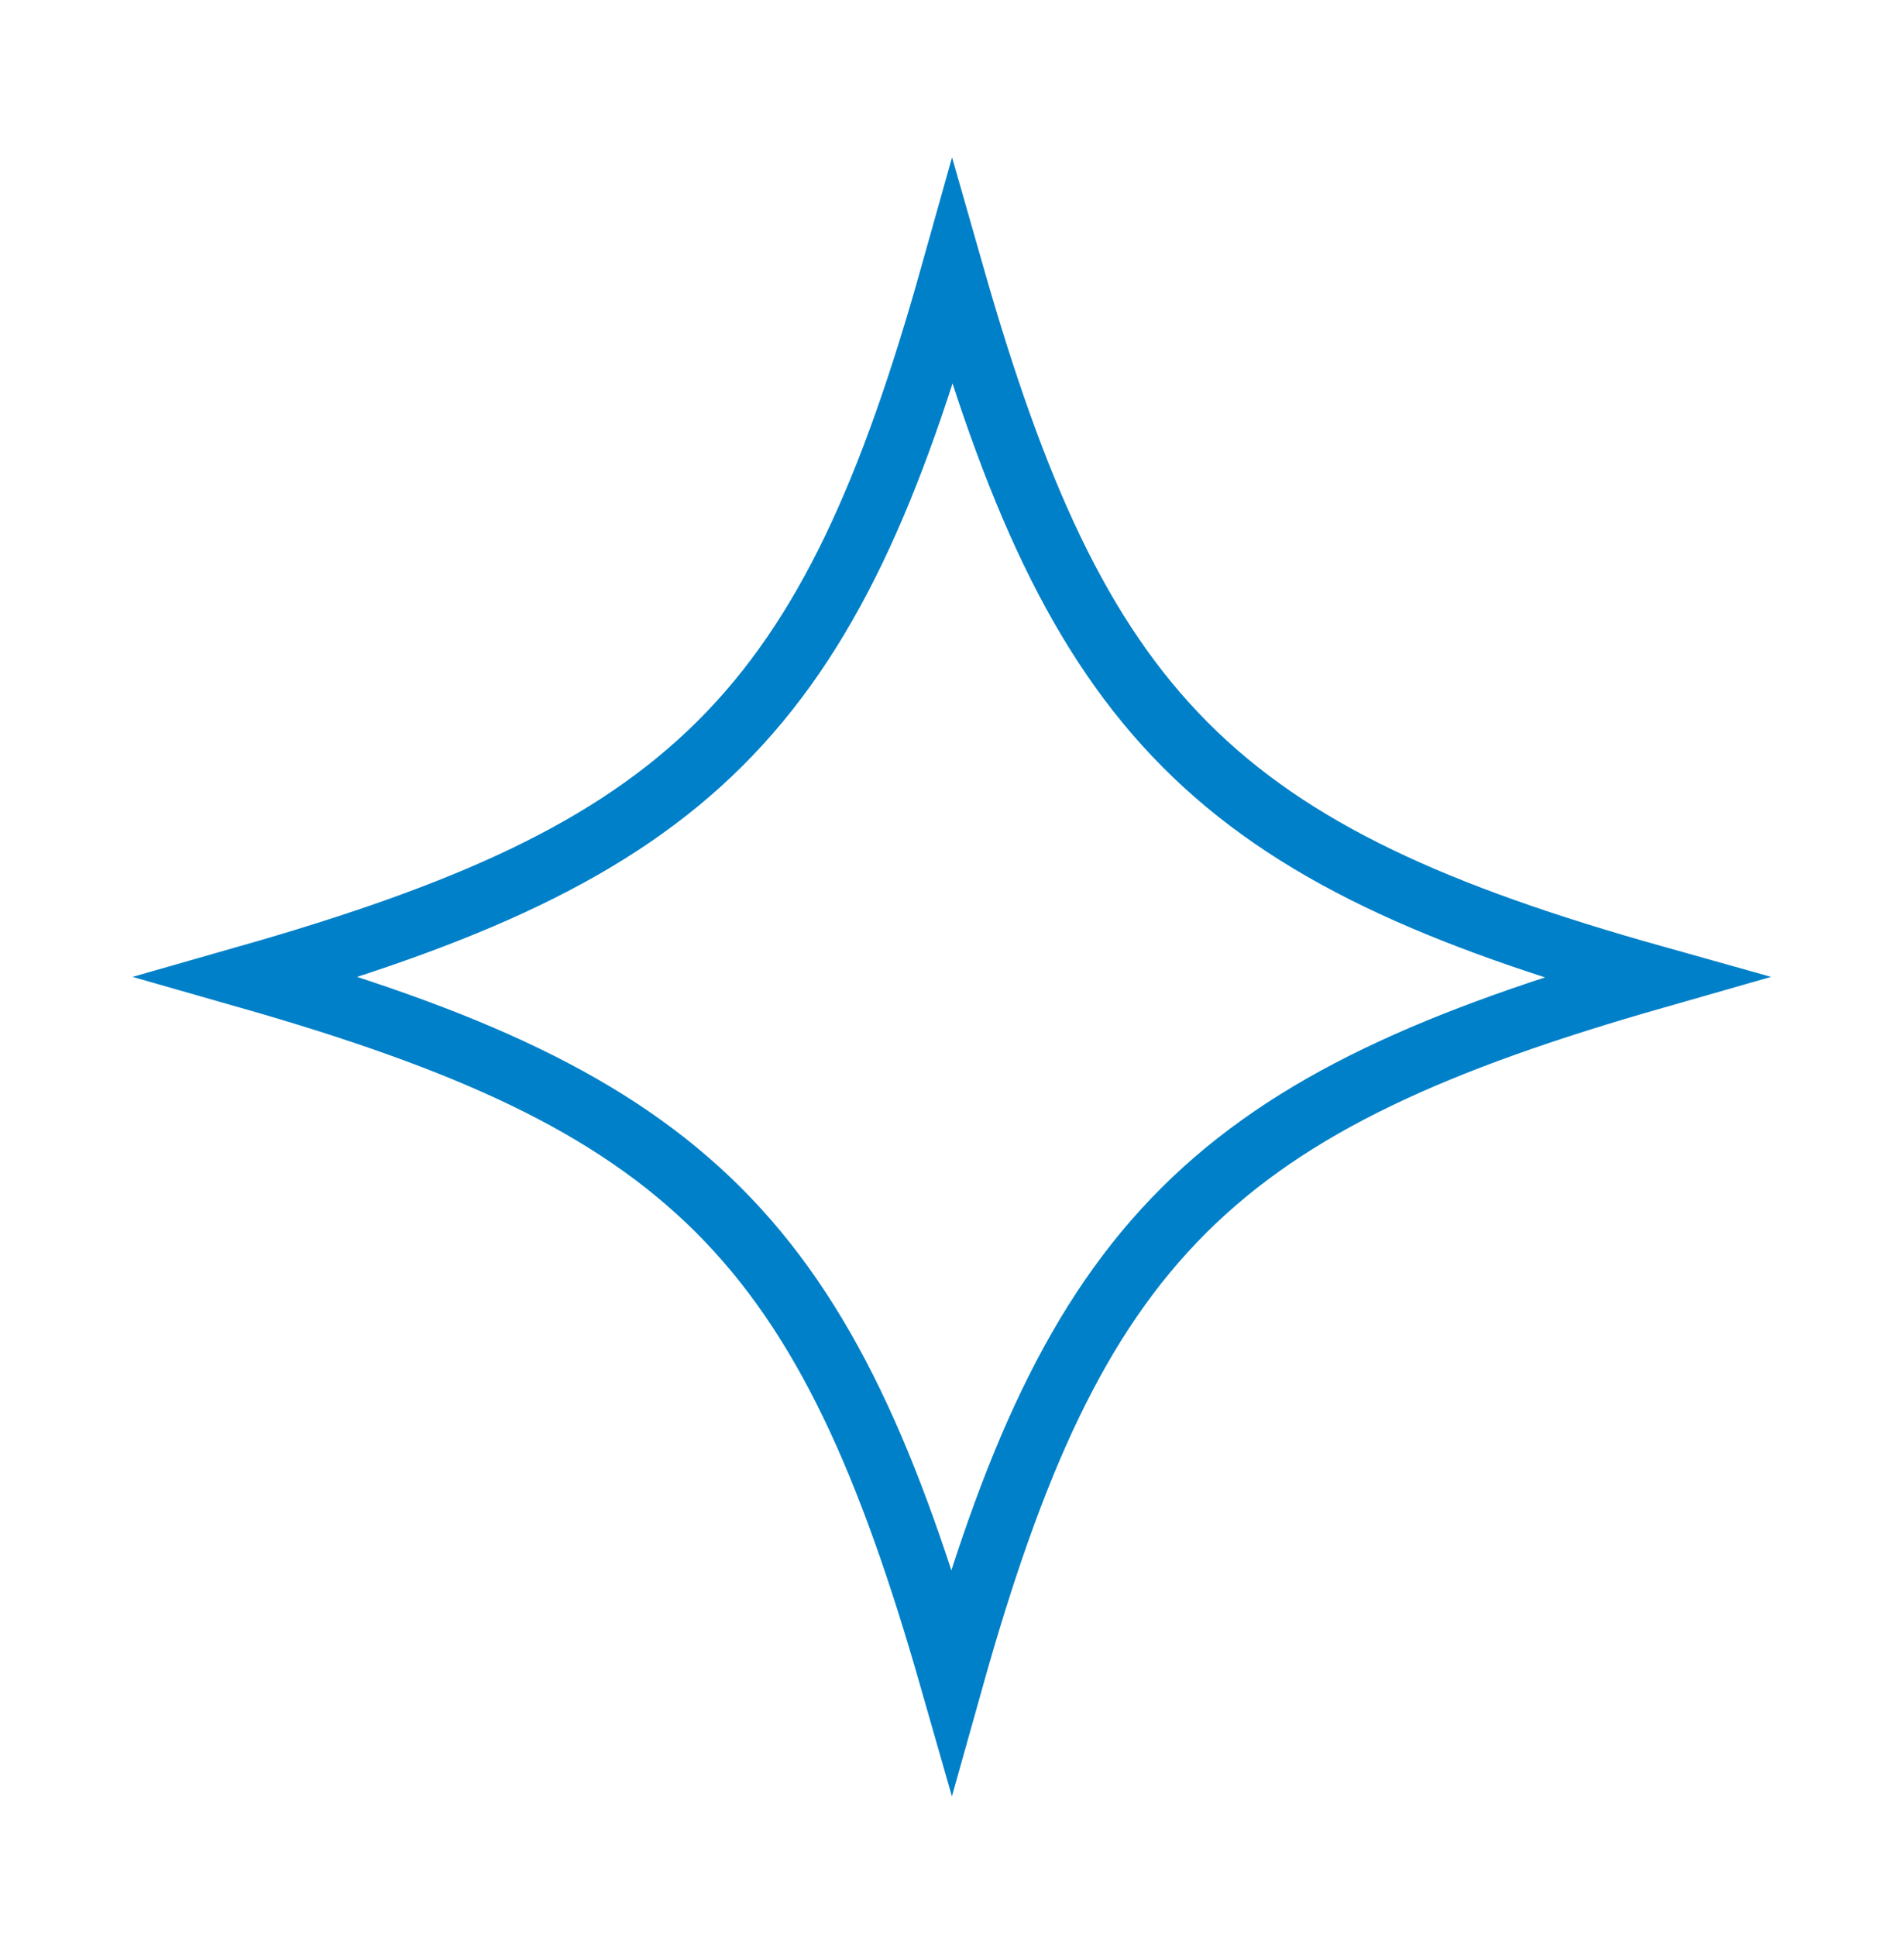<svg width="60" height="61" viewBox="0 0 60 61" fill="none" xmlns="http://www.w3.org/2000/svg">
<path d="M30.01 8.626C31.965 15.469 33.993 20.088 37.351 23.459C40.709 26.831 45.305 28.859 52.141 30.777C45.298 32.733 40.679 34.761 37.309 38.118C33.936 41.477 31.907 46.073 29.988 52.911C28.032 46.074 26.006 41.478 22.648 38.12C19.283 34.756 14.677 32.727 7.819 30.768C14.683 28.808 19.314 26.781 22.691 23.417C26.064 20.058 28.091 15.462 30.01 8.626Z" stroke="#0080C8" stroke-width="2"/>
</svg>
